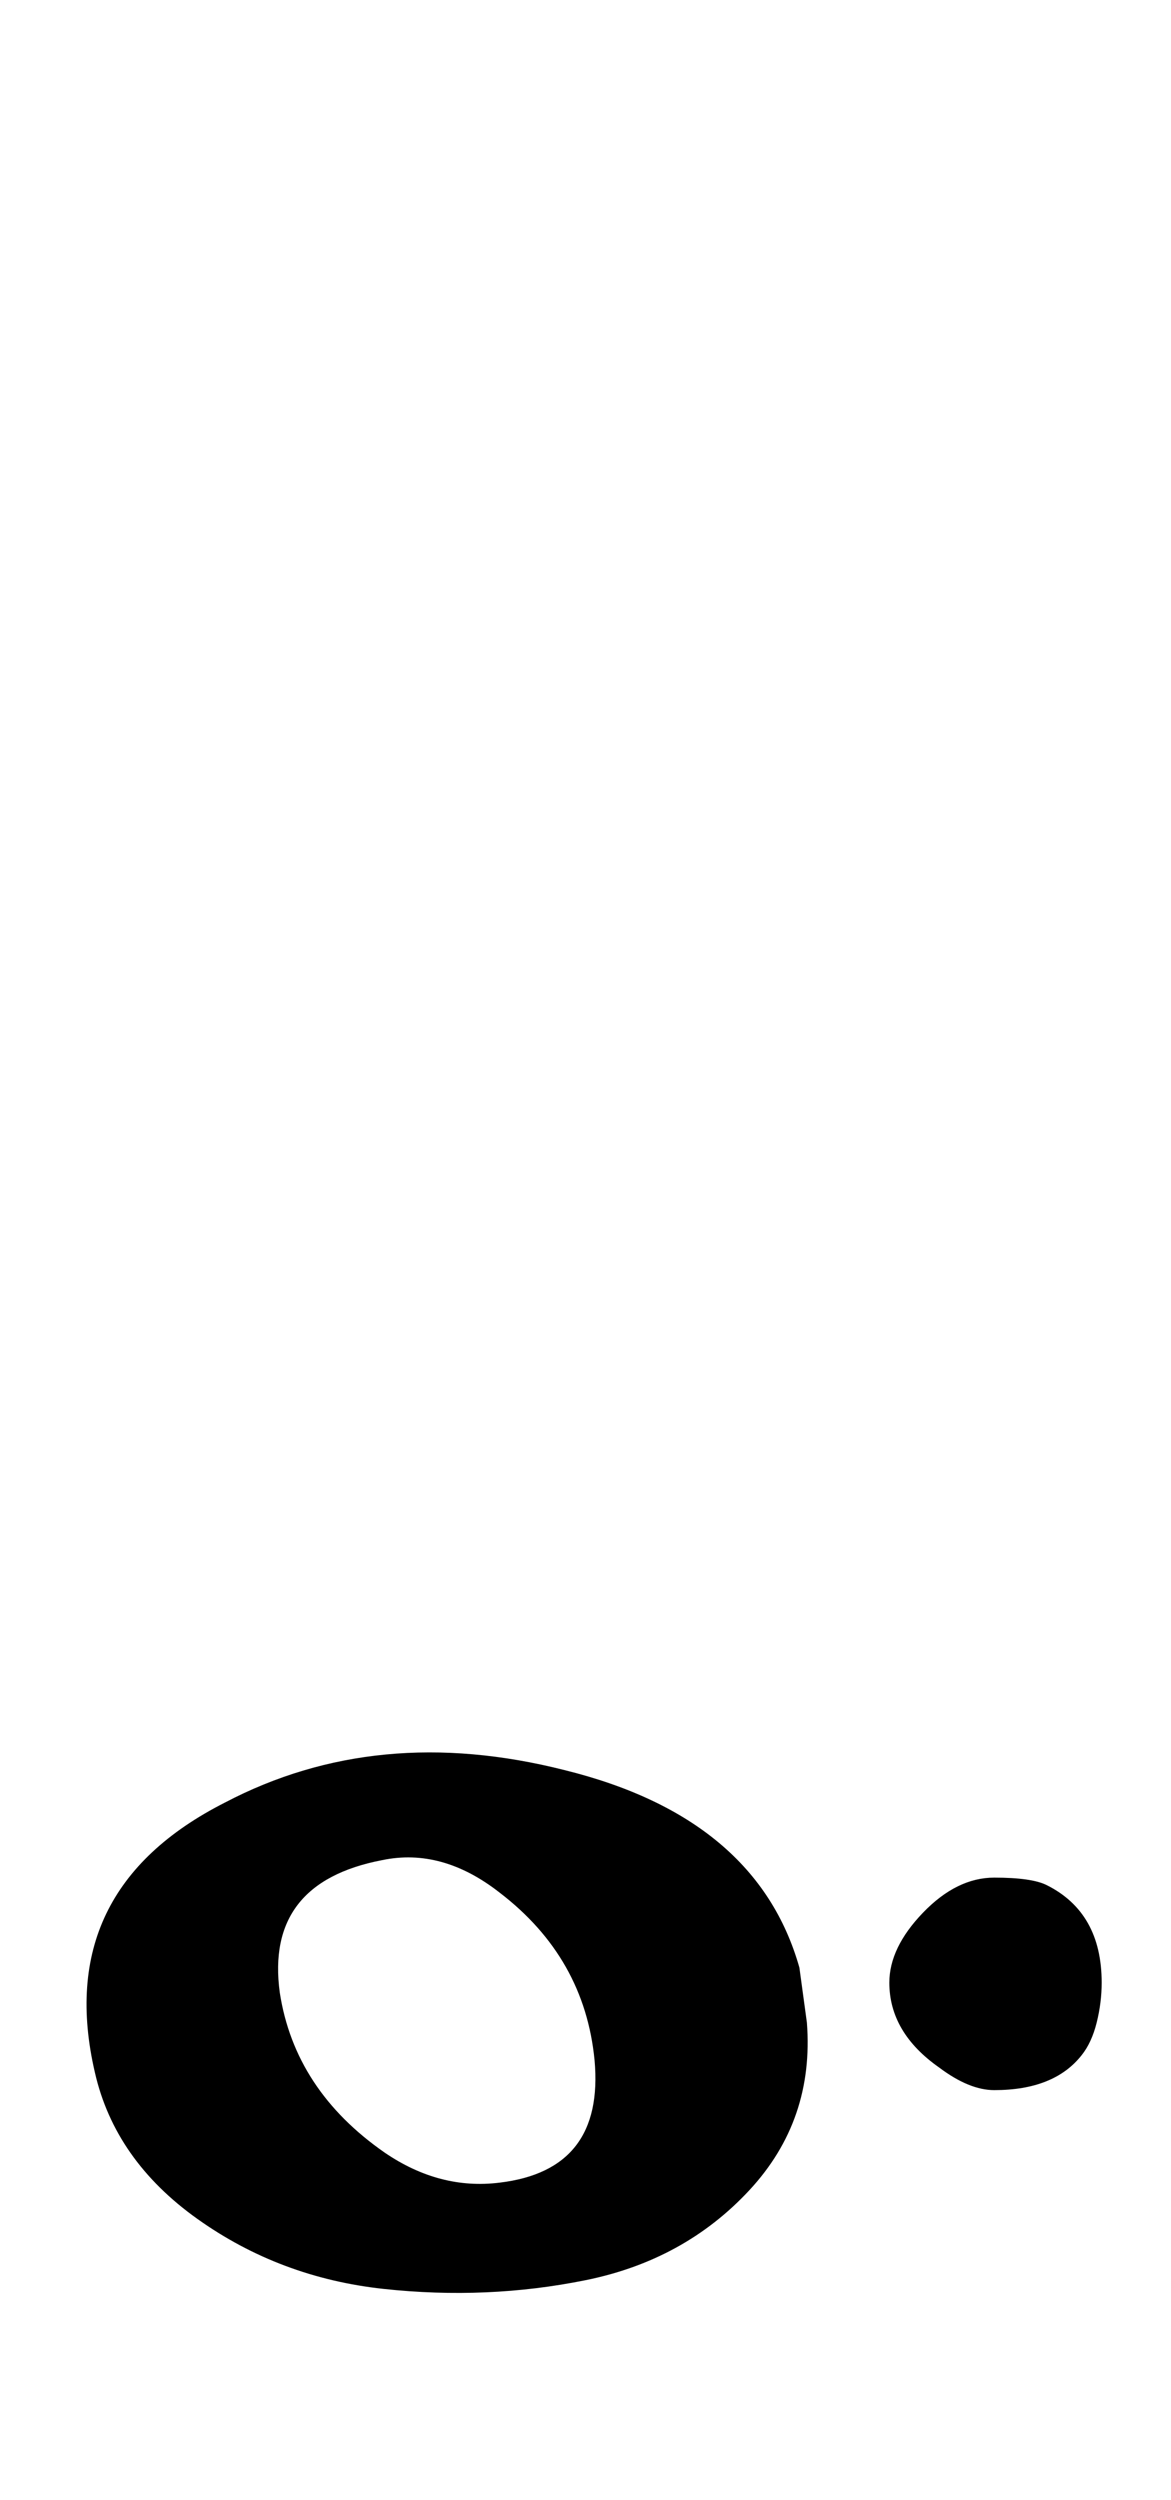 <svg xmlns="http://www.w3.org/2000/svg" width="15" height="32"><path d="M1.216 26.528q-.544-2.336 1.664-3.456 1.952-1.024 4.352-.416 2.464.608 3.008 2.528l.096.704q.096 1.248-.736 2.144t-2.096 1.152-2.592.112-2.384-.896-1.312-1.872zM6.4 27.936q1.344-.16 1.216-1.568-.128-1.312-1.216-2.144-.736-.576-1.504-.416-1.504.288-1.312 1.696.192 1.248 1.344 2.048.704.48 1.472.384zm6.336-1.184q-.32 0-.704-.288-.64-.448-.64-1.088 0-.448.432-.896t.912-.448.672.096q.704.352.704 1.248 0 .256-.064.512t-.192.416q-.352.448-1.12.448z"/></svg>